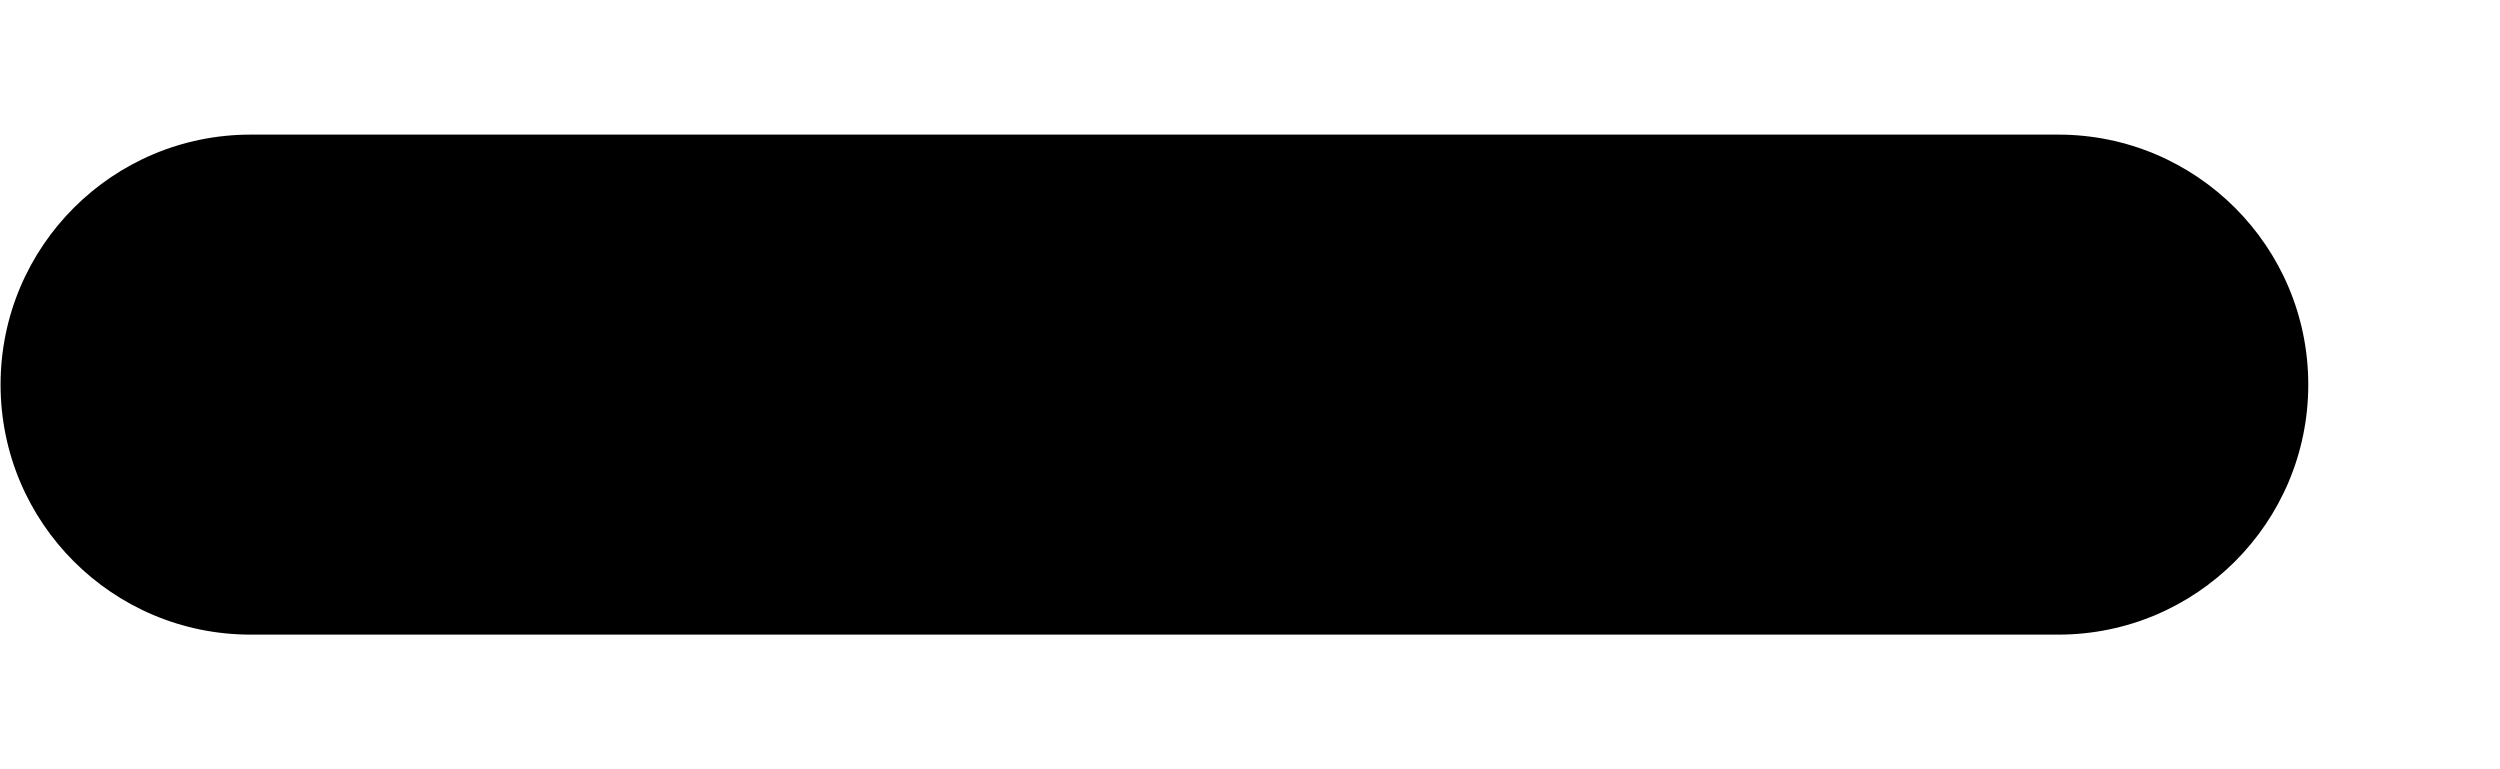 <svg width="13" height="4" viewBox="0 0 13 4" fill="none" xmlns="http://www.w3.org/2000/svg">
<path fill-rule="evenodd" clip-rule="evenodd" d="M0.003 2C0.003 1.282 0.585 0.7 1.303 0.7H10.703C11.421 0.7 12.003 1.282 12.003 2C12.003 2.718 11.421 3.3 10.703 3.3H1.303C0.585 3.3 0.003 2.718 0.003 2Z" fill="black"/>
</svg>
